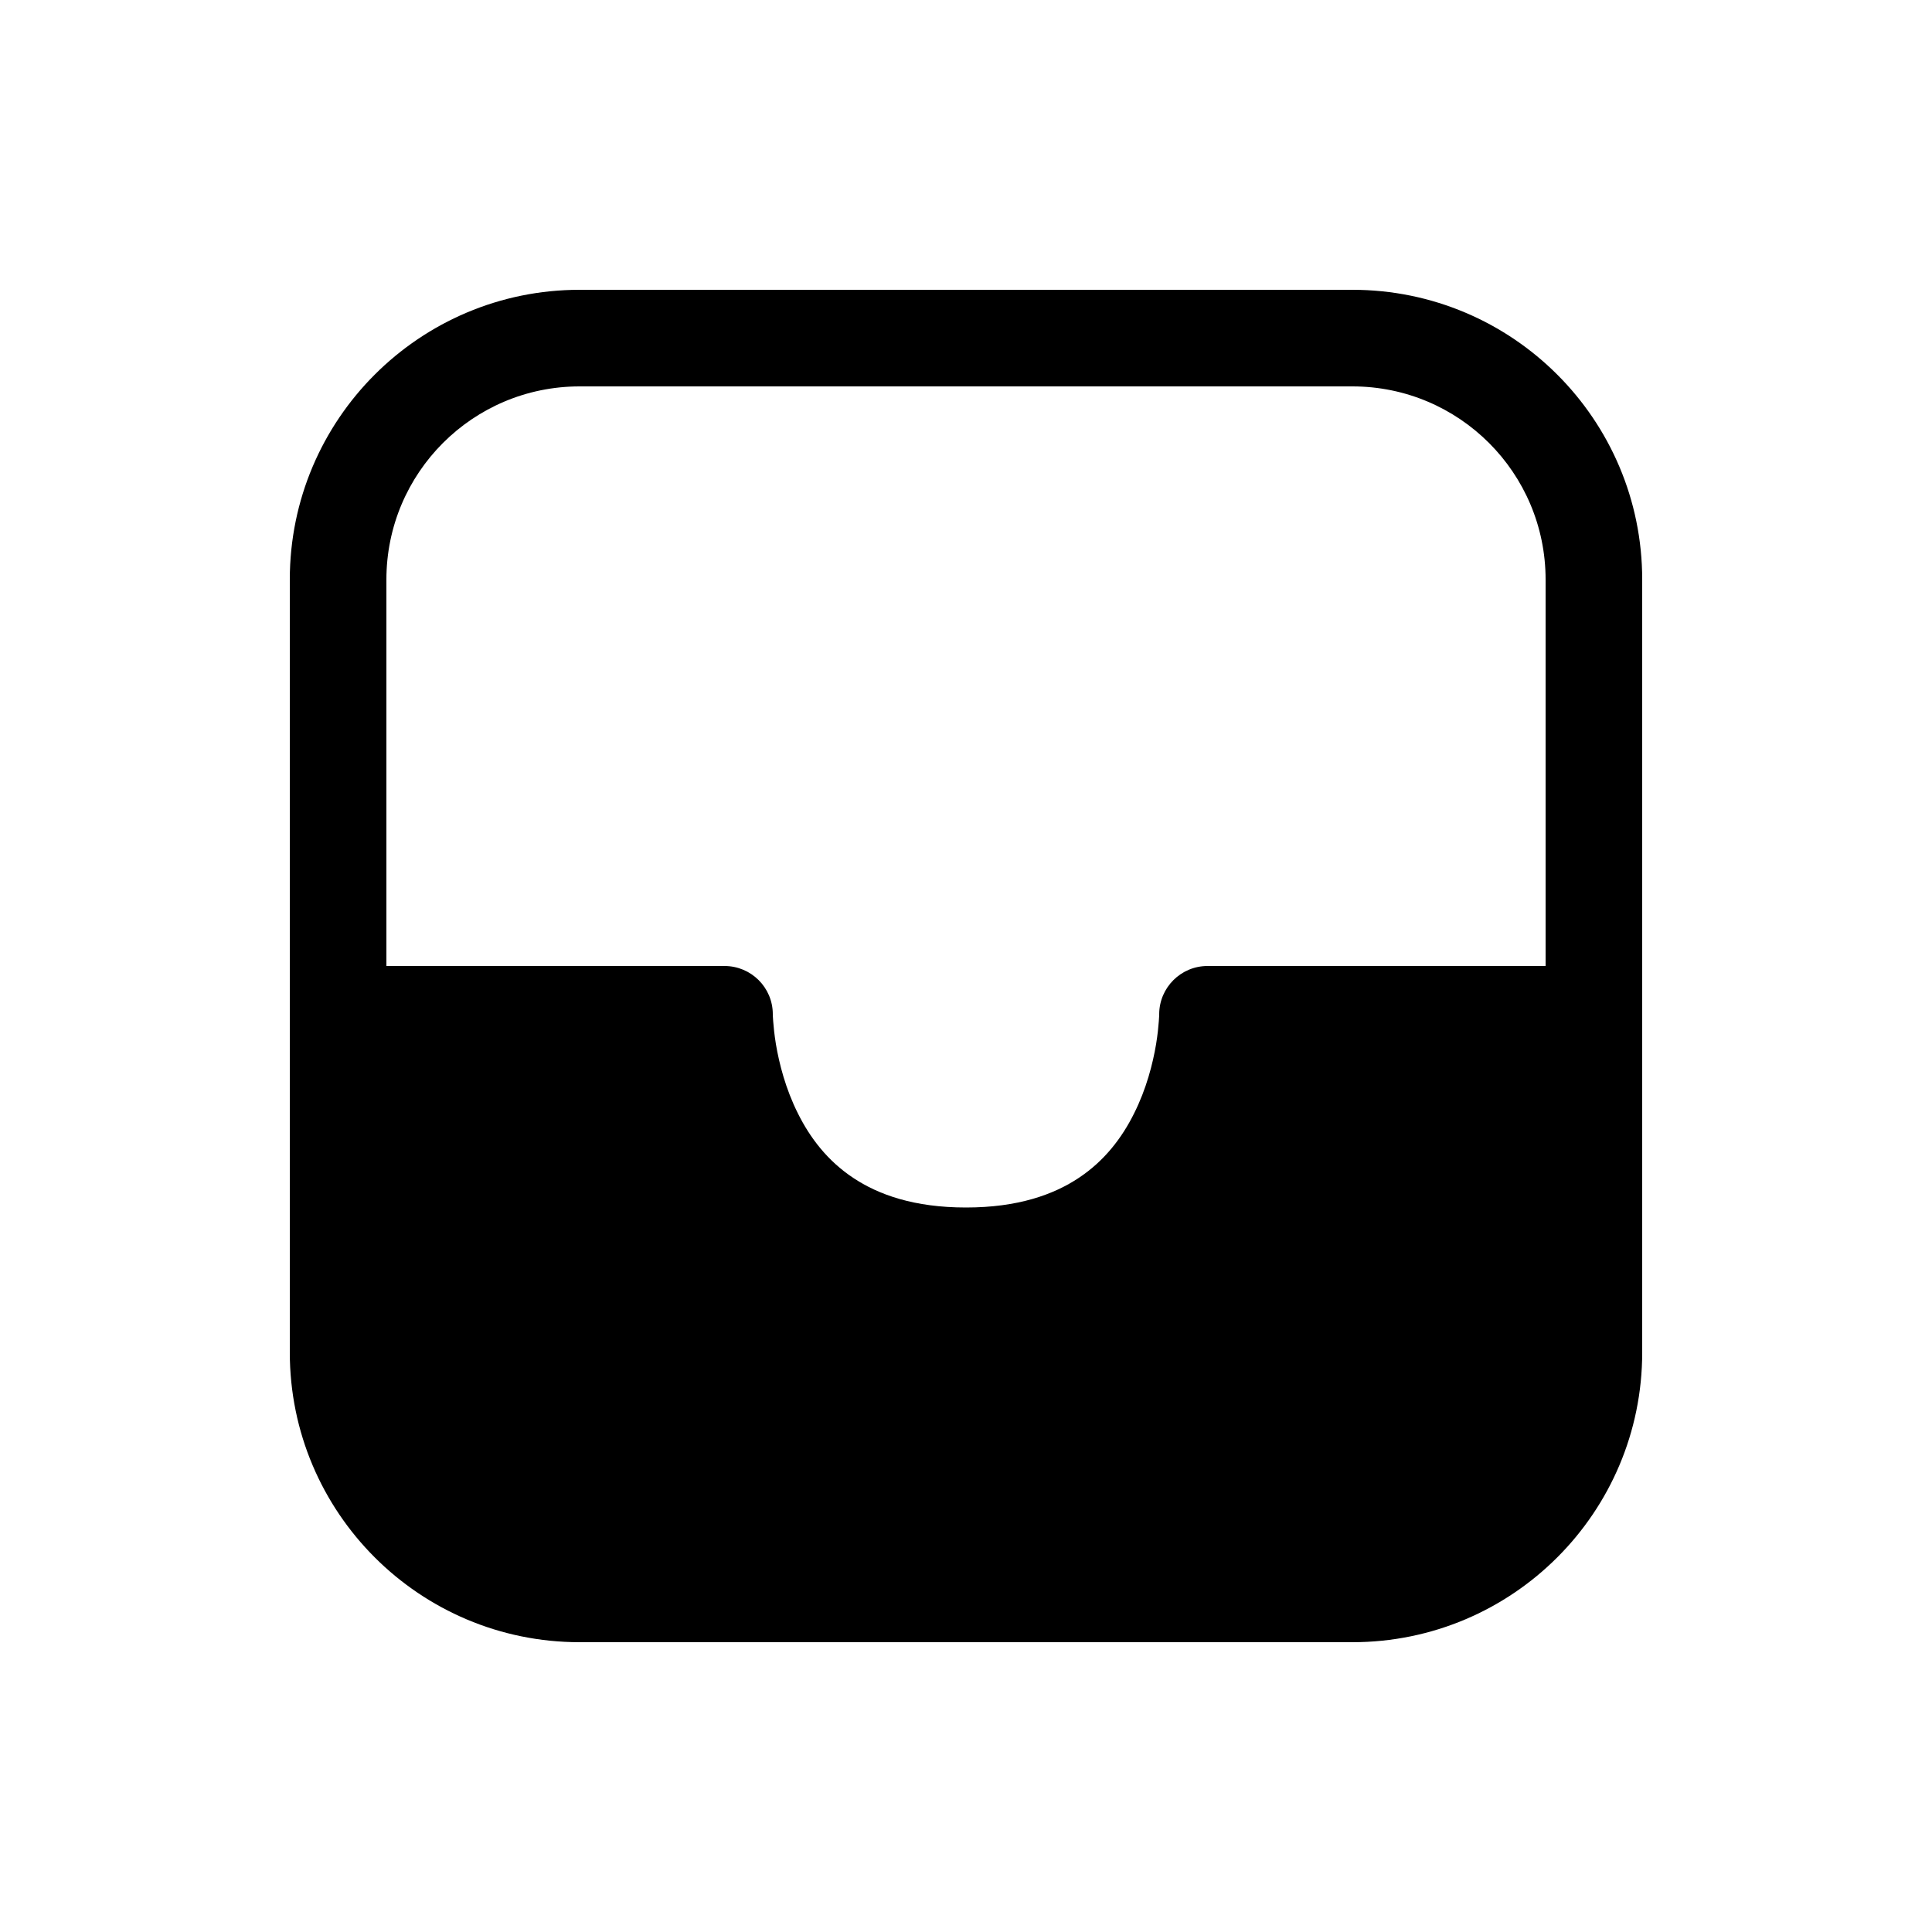 <svg viewBox="0 0 20 20" fill="none" xmlns="http://www.w3.org/2000/svg">
  <path d="M3 6C3 4.343 4.343 3 6 3H14C15.657 3 17 4.343 17 6V14C17 15.657 15.657 17 14 17H6C4.343 17 3 15.657 3 14V6ZM4 10H7.5C7.776 10 8 10.223 8 10.499L8 10.511C8.001 10.524 8.002 10.544 8.004 10.572C8.008 10.627 8.016 10.709 8.032 10.808C8.066 11.01 8.132 11.271 8.26 11.526C8.386 11.78 8.568 12.018 8.832 12.193C9.093 12.367 9.462 12.5 10 12.5C10.537 12.5 10.907 12.367 11.168 12.193C11.432 12.018 11.614 11.78 11.74 11.526C11.868 11.271 11.934 11.01 11.968 10.808C11.984 10.709 11.992 10.627 11.996 10.572C11.998 10.544 11.999 10.524 12 10.511L12 10.499L12 10.498C12.001 10.223 12.225 10 12.5 10H16V6C16 4.895 15.105 4 14 4H6C4.895 4 4 4.895 4 6V10Z" fill="currentColor" />
</svg>
